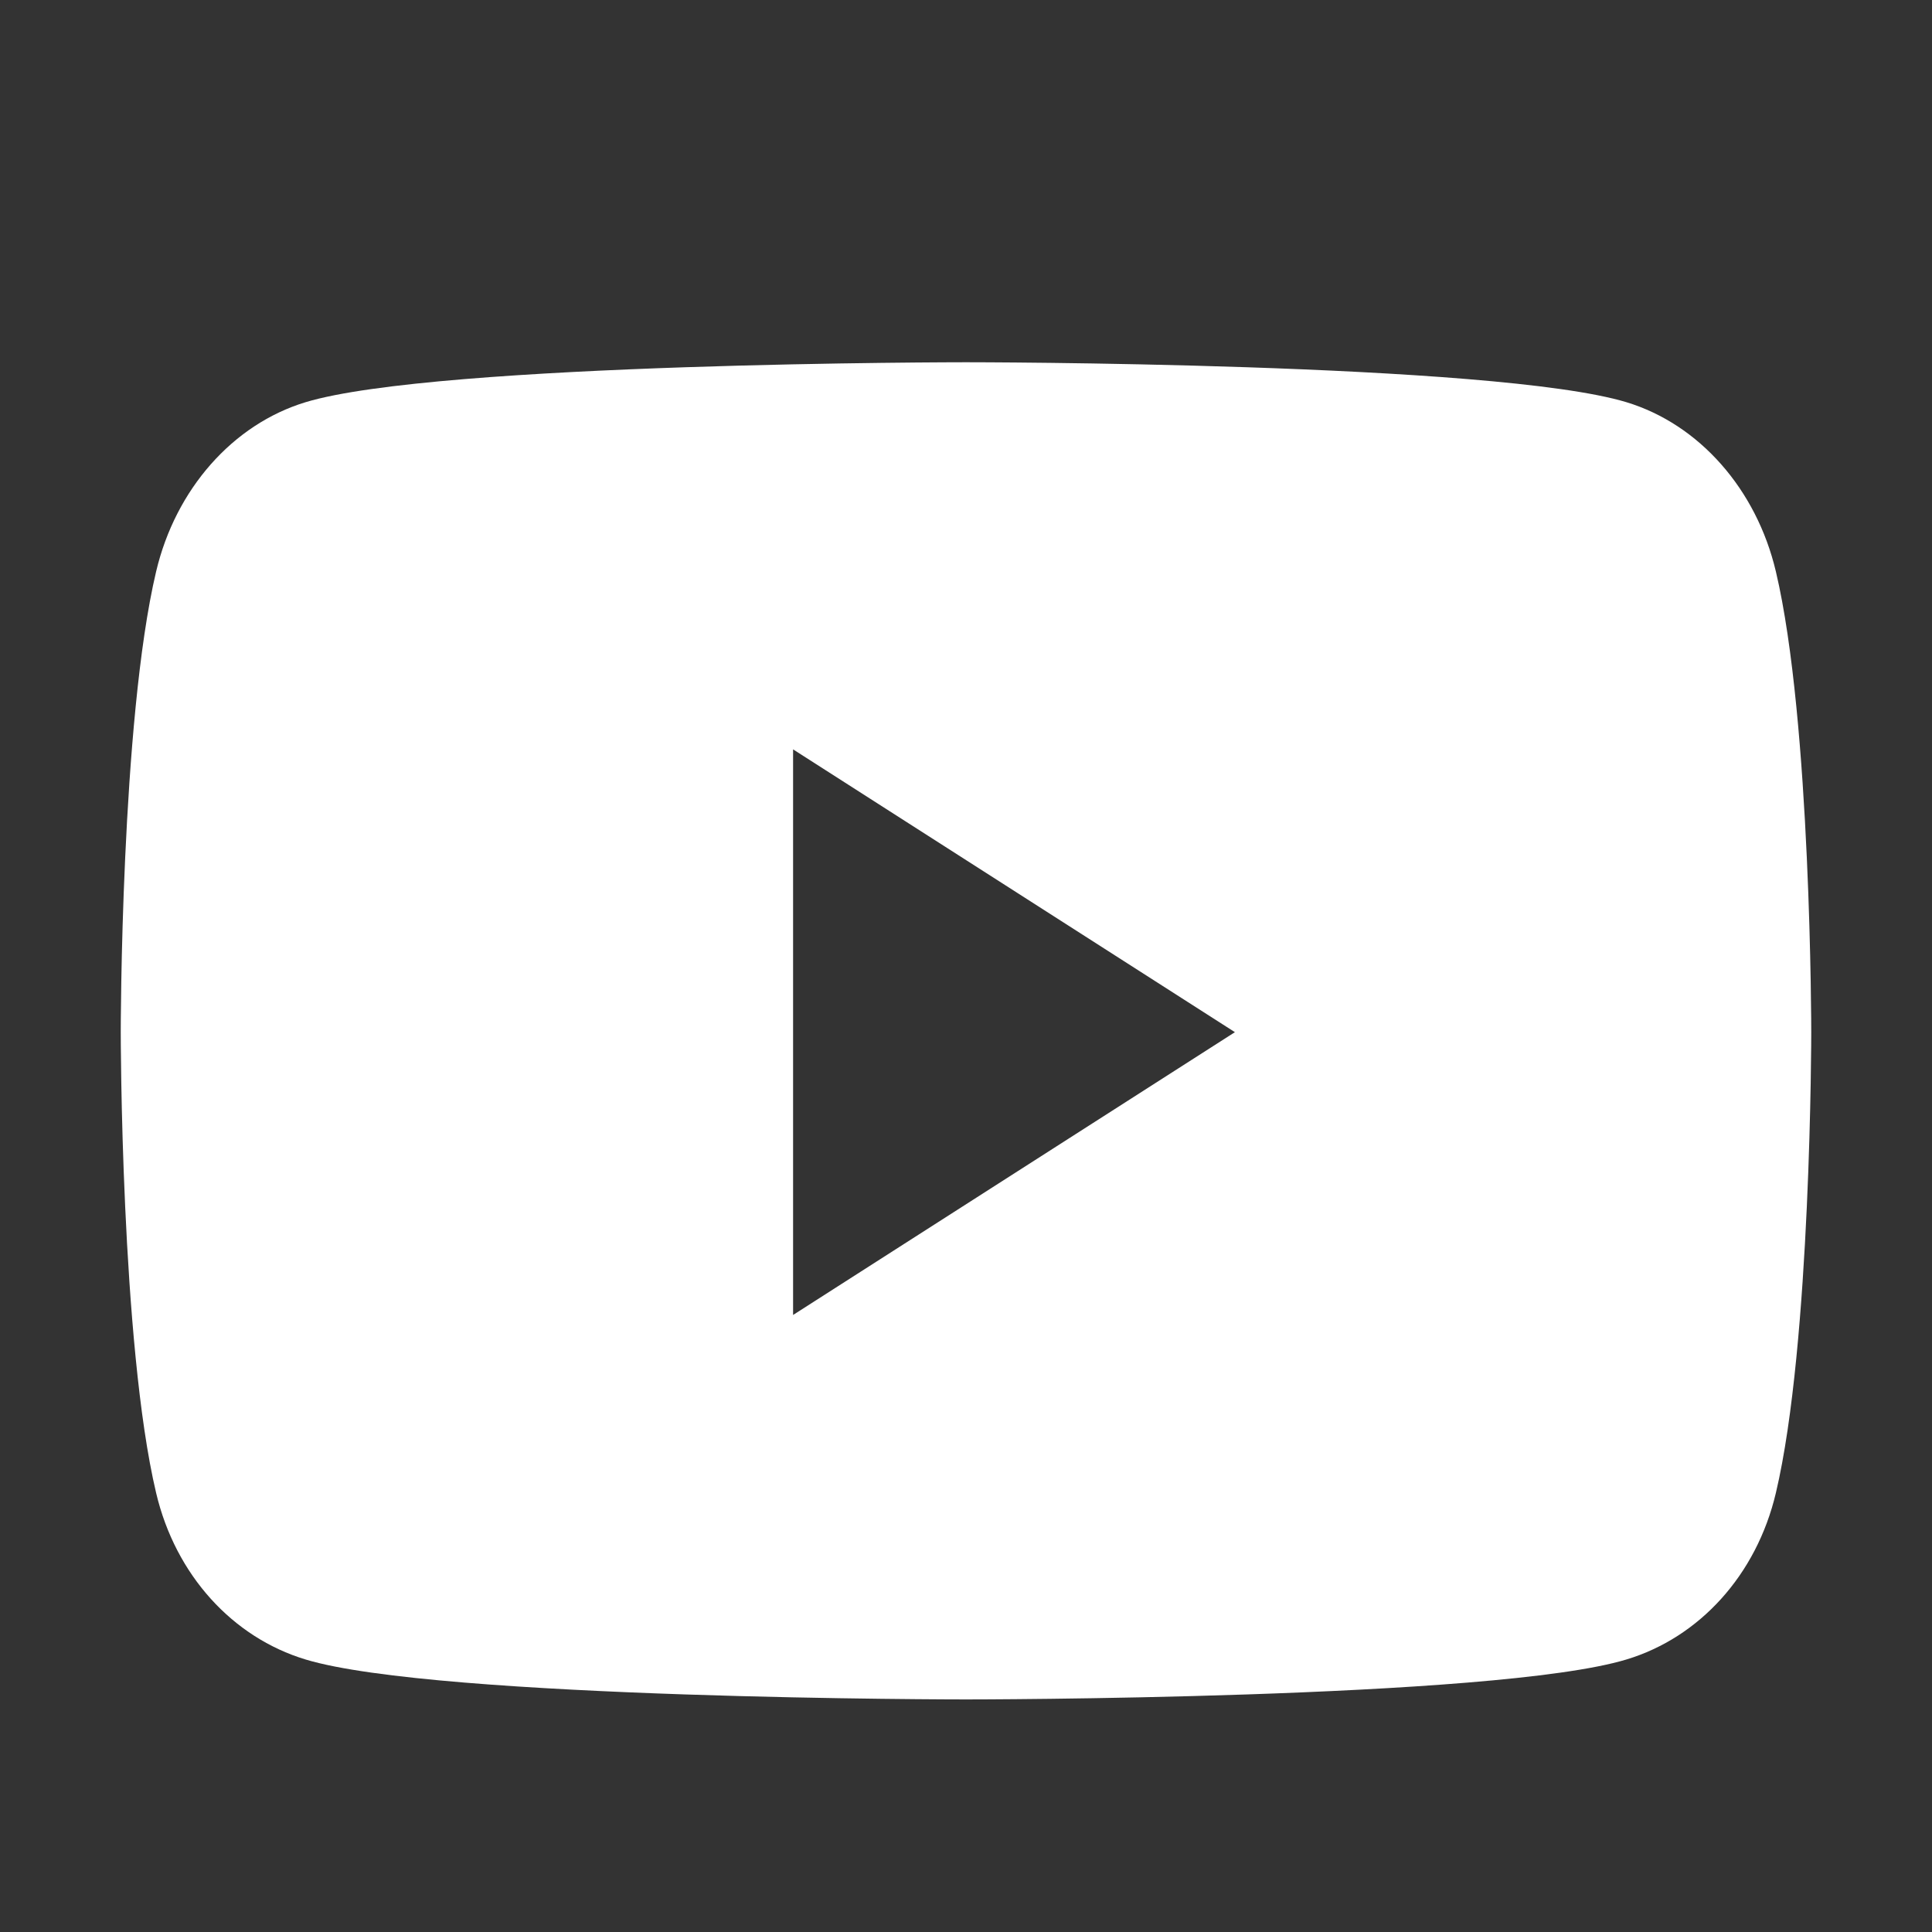 <svg width="16" height="16" viewBox="0 0 16 16" fill="none" xmlns="http://www.w3.org/2000/svg">
<rect x="0" y="0" width="16" height="16" fill="#333333" stroke="none"/>
<path d="M14.707 4.733C14.546 4.051 14.072 3.514 13.47 3.331C12.378 3 8 3 8 3C8 3 3.622 3 2.53 3.331C1.928 3.514 1.454 4.051 1.293 4.733C1 5.969 1 8.548 1 8.548C1 8.548 1 11.128 1.293 12.364C1.454 13.046 1.928 13.561 2.53 13.743C3.622 14.074 8 14.074 8 14.074C8 14.074 12.378 14.074 13.47 13.743C14.072 13.561 14.546 13.046 14.707 12.364C15 11.128 15 8.548 15 8.548C15 8.548 15 5.969 14.707 4.733ZM6.568 10.89V6.206L10.227 8.548L6.568 10.89Z" fill="white"/>
</svg>
